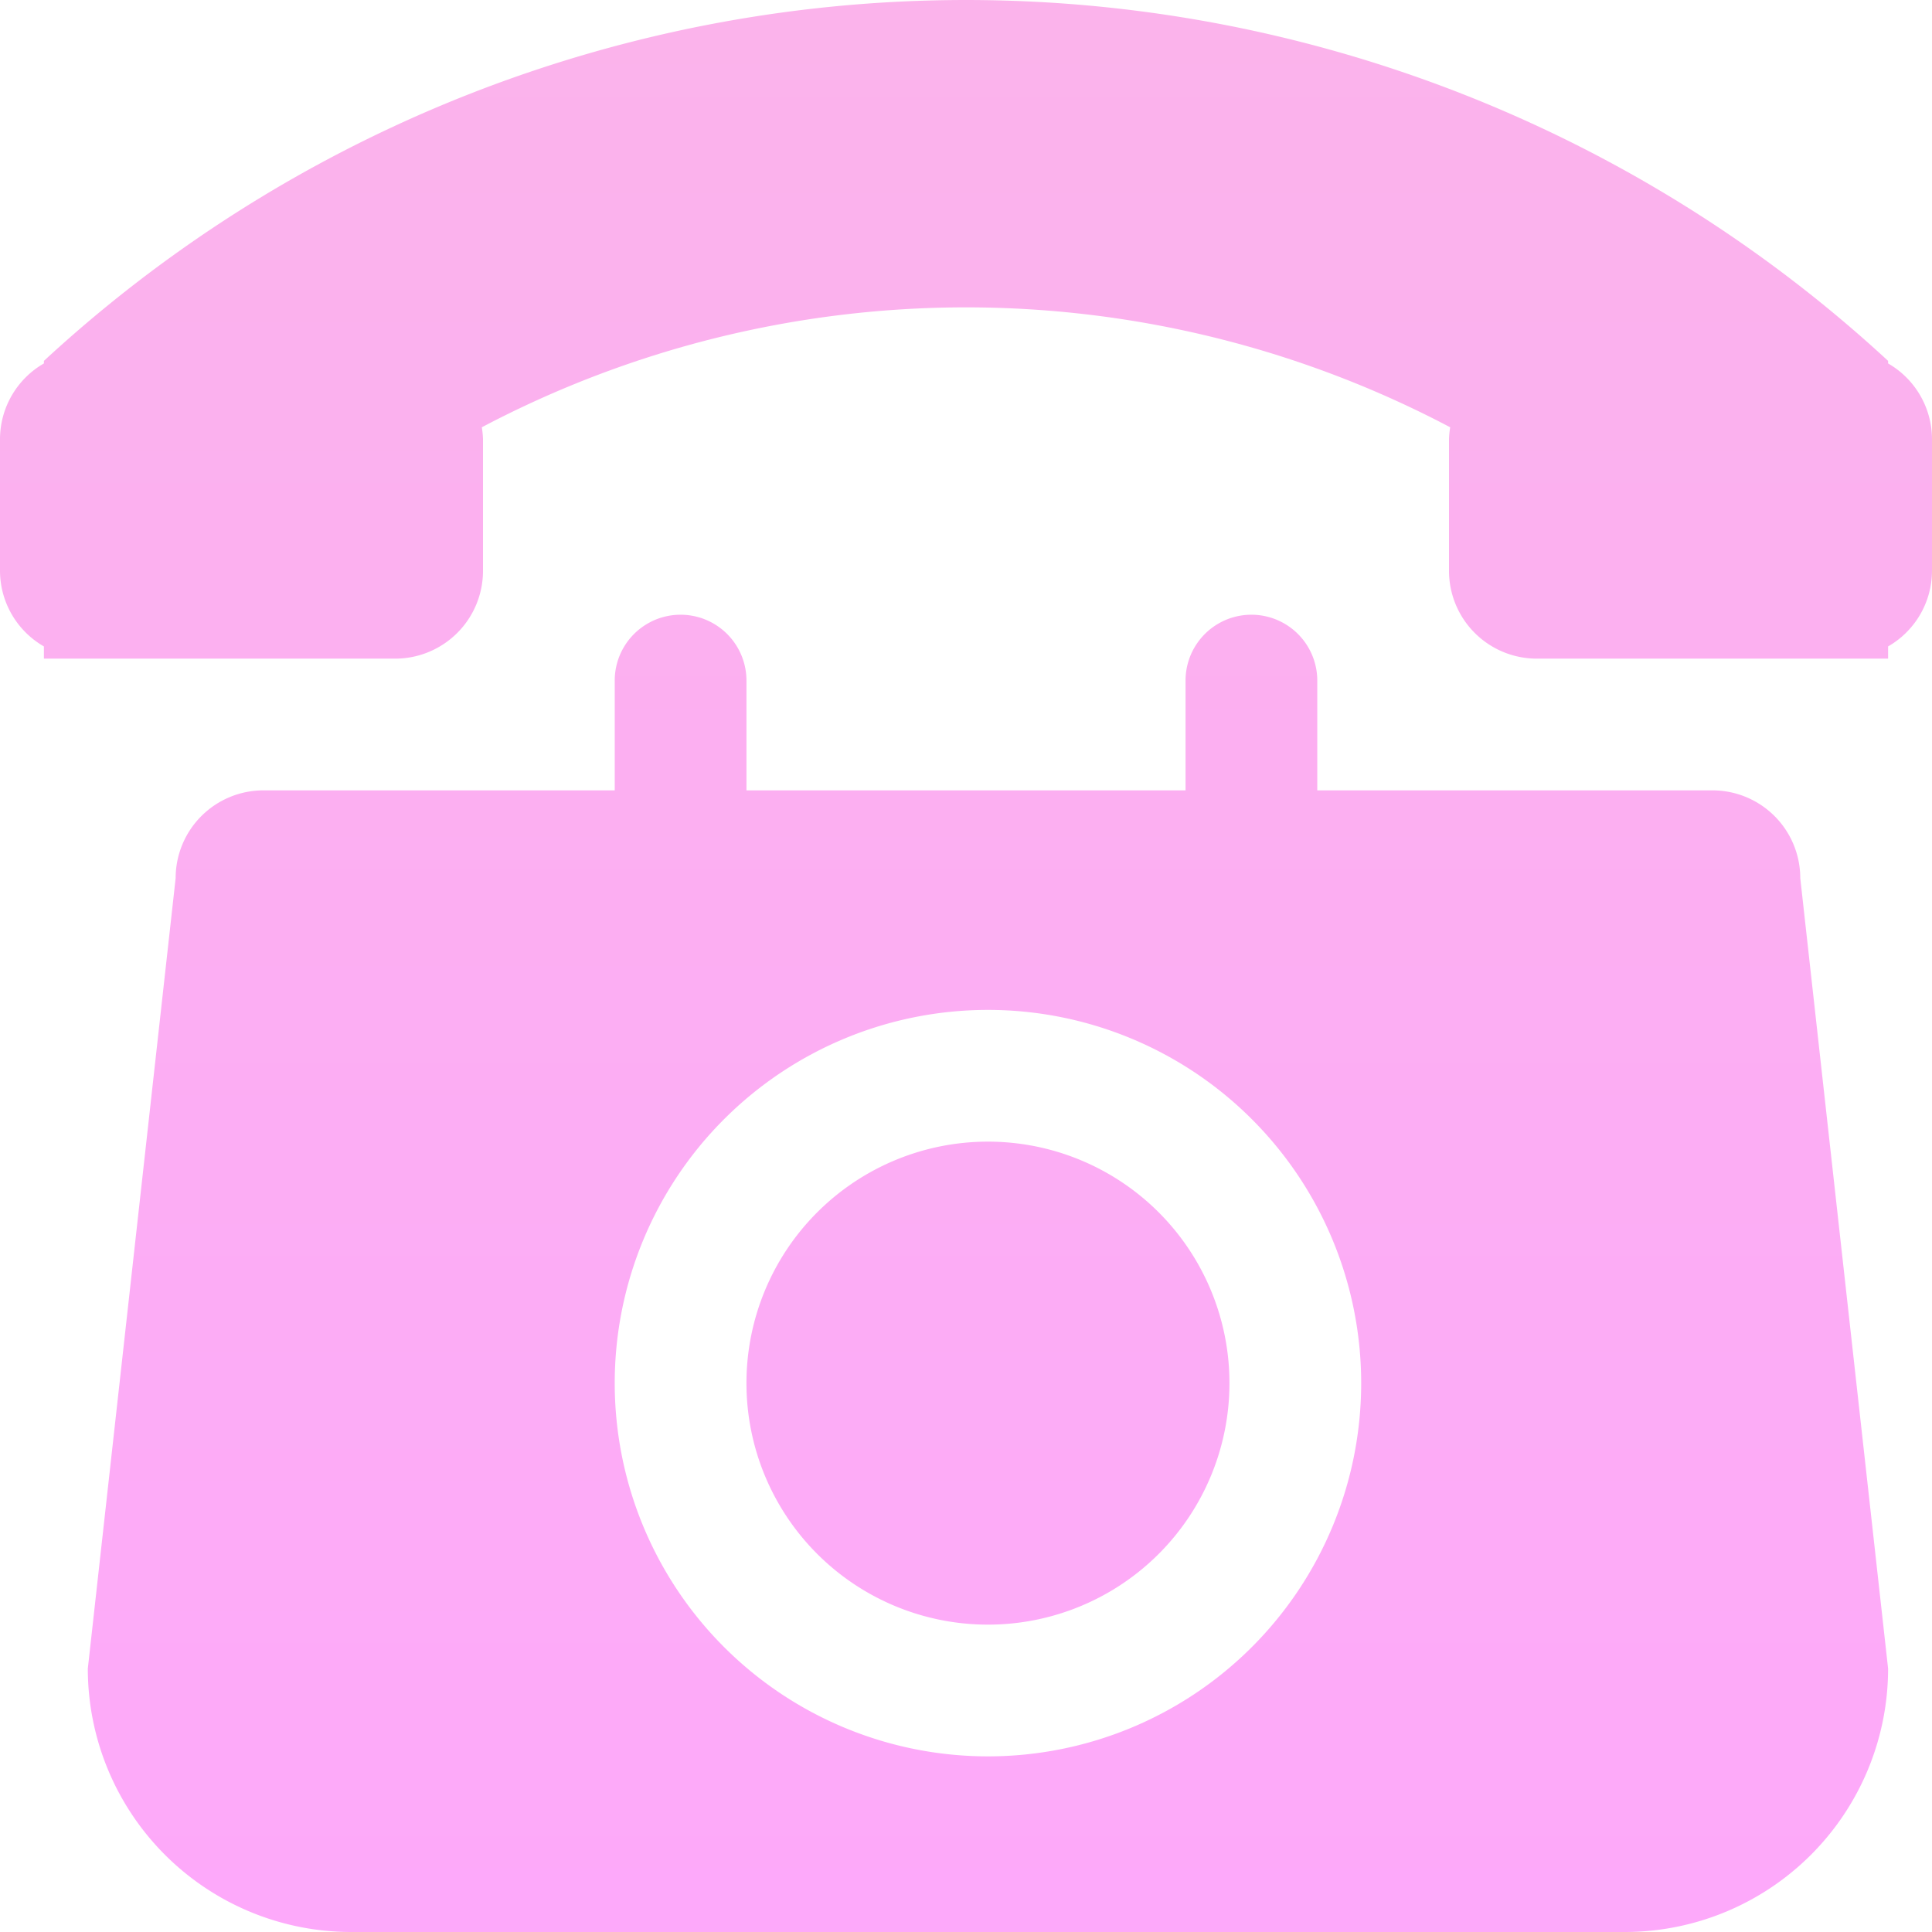 <svg xmlns="http://www.w3.org/2000/svg" xmlns:xlink="http://www.w3.org/1999/xlink" width="44" height="44" viewBox="0 0 44 44">
  <defs>
    <style>
      .cls-1 {
        fill-rule: evenodd;
        fill: url(#linear-gradient);
      }
    </style>
    <linearGradient id="linear-gradient" x1="374" y1="750" x2="374" y2="706" gradientUnits="userSpaceOnUse">
      <stop offset="0" stop-color="#fda9fa"/>
      <stop offset="1" stop-color="#fbb3eb"/>
    </linearGradient>
  </defs>
  <path id="电话" class="cls-1" d="M395,720.722V721h-8a2,2,0,0,1-2-2v-3a1.993,1.993,0,0,1,.027-0.269,23.627,23.627,0,0,0-22.054,0A1.993,1.993,0,0,1,363,716v3a2,2,0,0,1-2,2h-8v-0.278A1.991,1.991,0,0,1,352,719v-3a1.993,1.993,0,0,1,1-1.723v-0.058a30.938,30.938,0,0,1,42,0v0.058A1.993,1.993,0,0,1,396,716v3A1.991,1.991,0,0,1,395,720.722ZM356,726a2,2,0,0,1,2-2h8v-2.5a1.5,1.5,0,0,1,3,0V724h10v-2.5a1.5,1.5,0,0,1,3,0V724h9a2,2,0,0,1,2,2l2,18a6,6,0,0,1-6,6H360a6,6,0,0,1-6-6Zm18.5,20a8.5,8.5,0,1,0-8.5-8.5A8.5,8.5,0,0,0,374.5,746Zm0-14a5.5,5.5,0,1,1-5.5,5.5A5.5,5.5,0,0,1,374.5,732Z" transform="translate(-352 -706)"/>
</svg>
